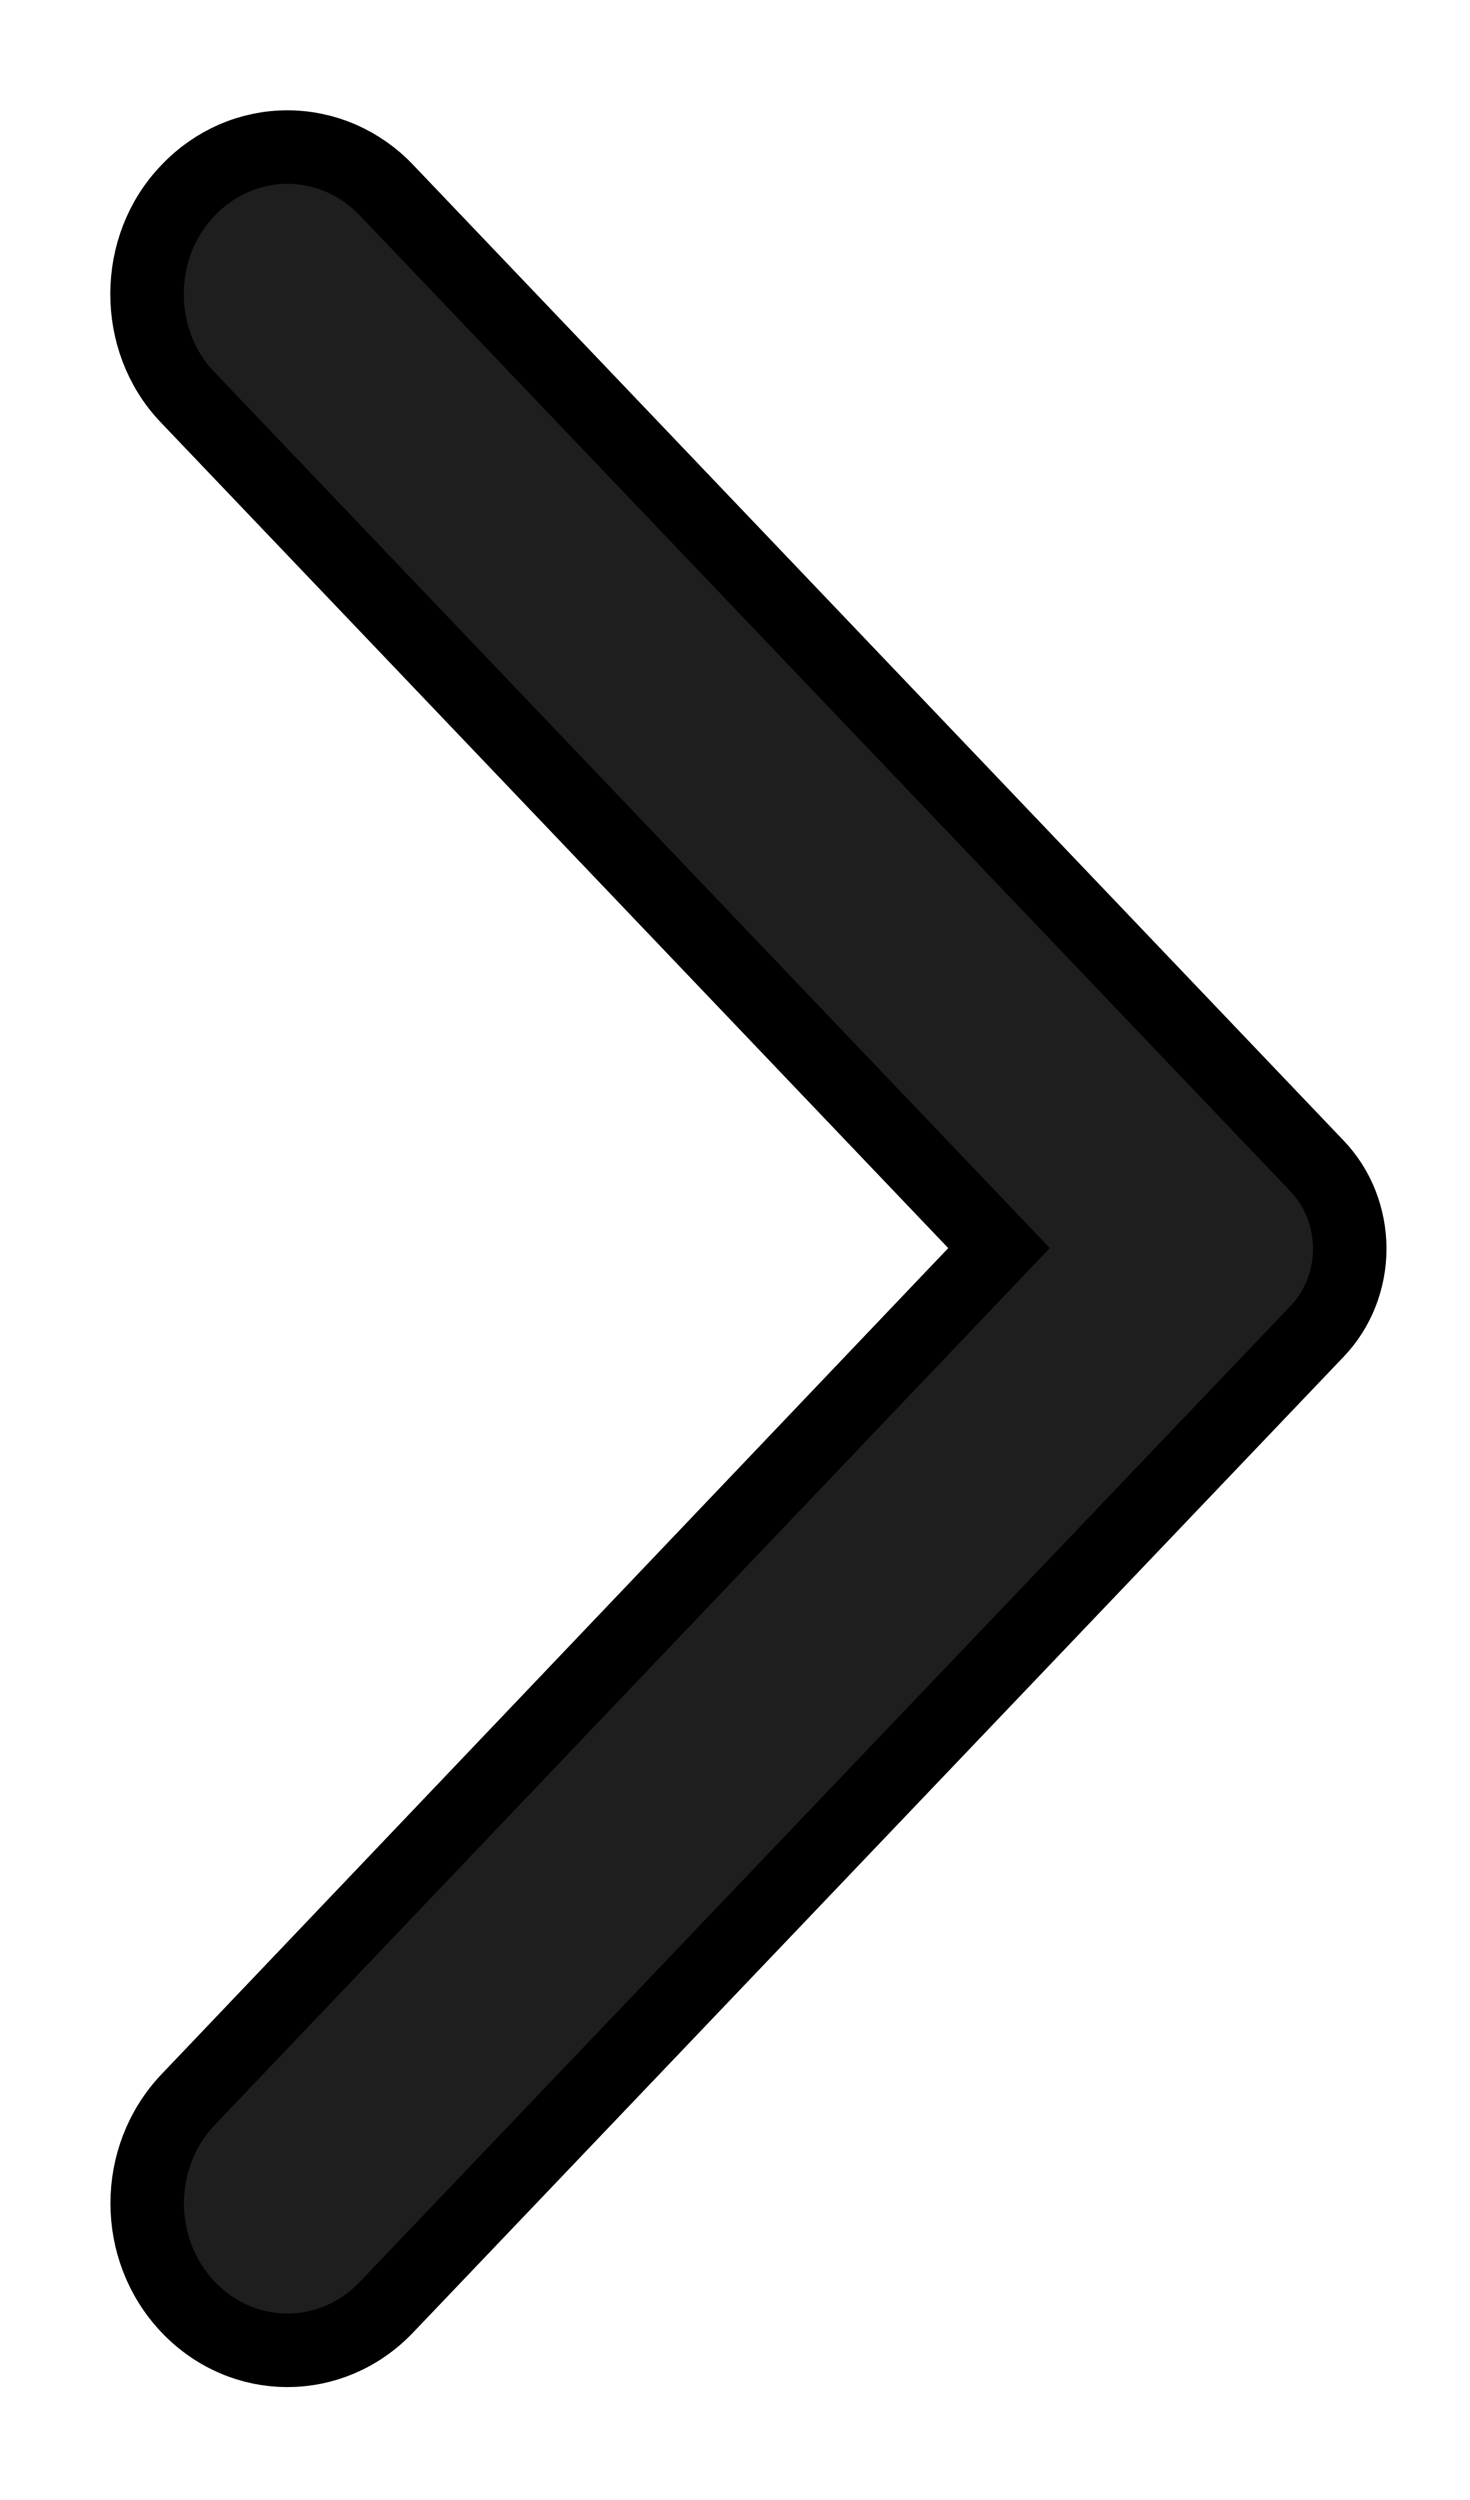 <svg width="10" height="17" viewBox="0 0 10 17" fill="none" xmlns="http://www.w3.org/2000/svg">
<path d="M1.281 1.293C1.369 1.2 1.474 1.127 1.59 1.076C1.706 1.026 1.83 1 1.955 1C2.08 1 2.204 1.026 2.32 1.076C2.436 1.127 2.541 1.2 2.629 1.293L8.959 7.928C9.03 8.002 9.086 8.09 9.124 8.186C9.162 8.283 9.182 8.387 9.182 8.491C9.182 8.596 9.162 8.699 9.124 8.796C9.086 8.892 9.03 8.98 8.959 9.054L2.629 15.689C2.256 16.08 1.654 16.08 1.281 15.689C0.908 15.298 0.908 14.667 1.281 14.276L6.796 8.487L1.273 2.698C0.908 2.315 0.908 1.676 1.281 1.293Z" fill="#1E1E1E" stroke="black" stroke-width="0.5"/>
</svg>
